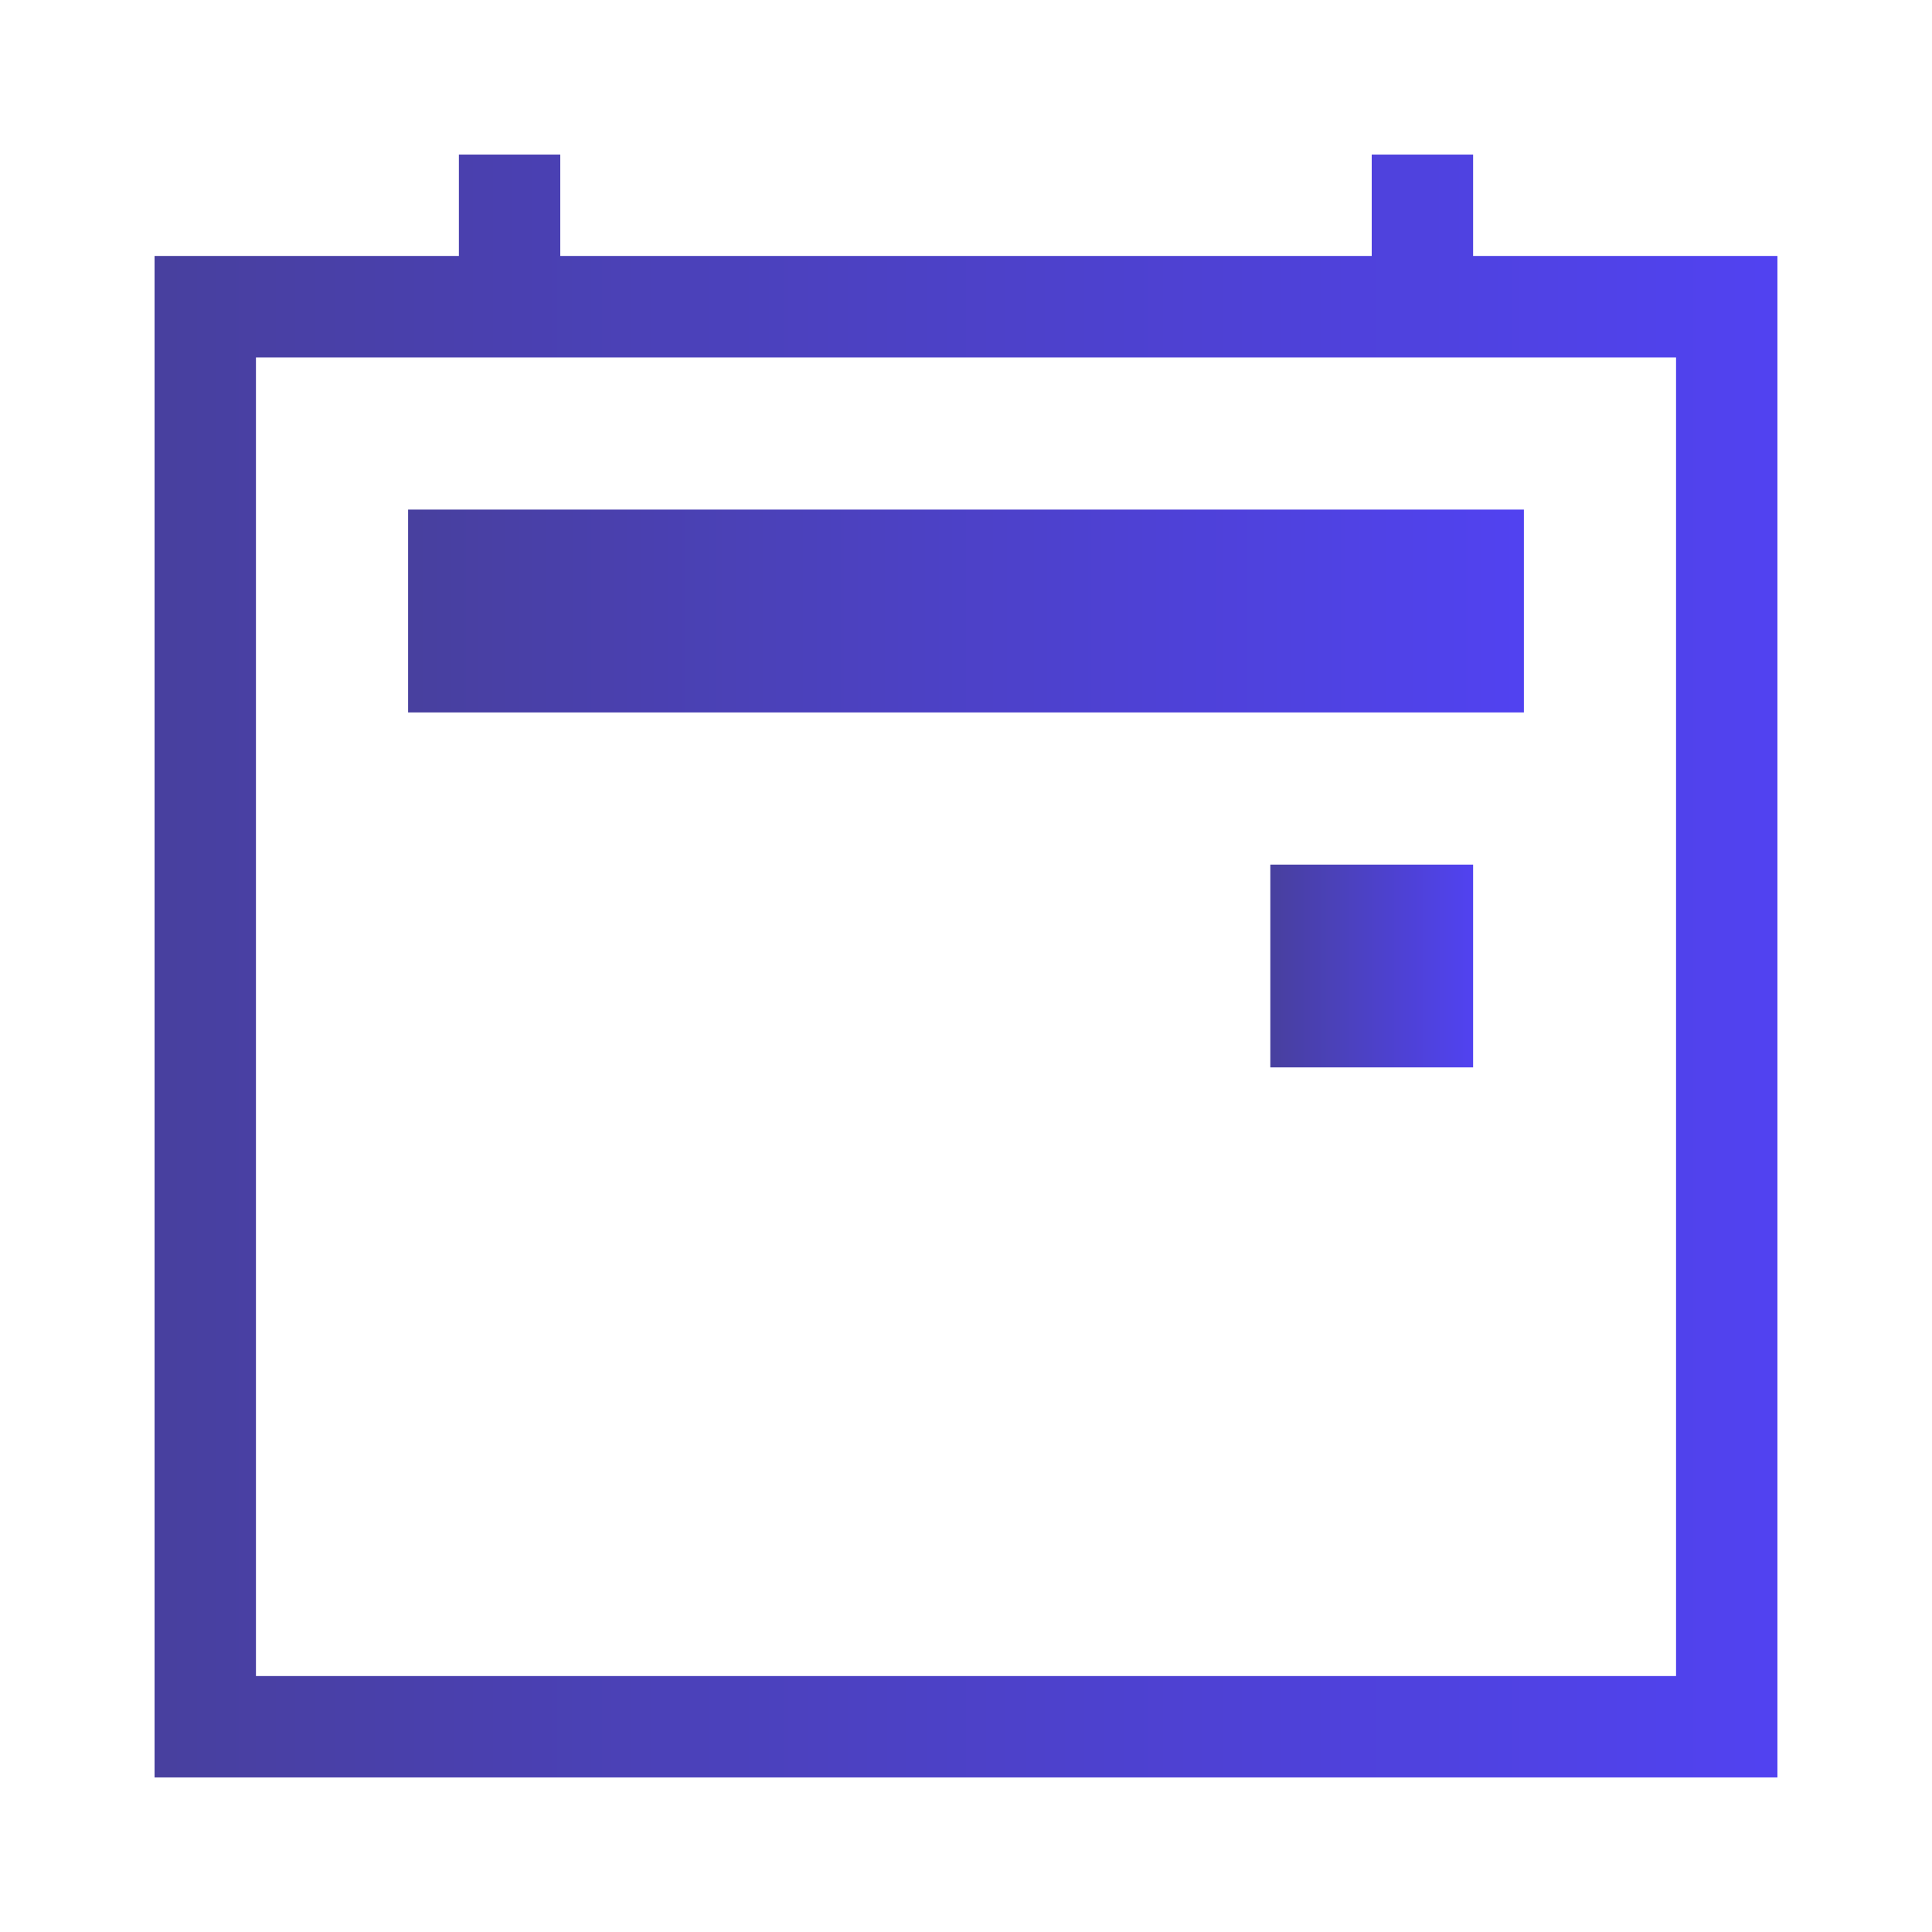 <svg width="25" height="25" viewBox="0 0 25 25" fill="none" xmlns="http://www.w3.org/2000/svg">
<path d="M19.062 11.188H16.438V13.812H19.062V11.188Z" fill="url(#paint0_linear_226_14)"/>
<path fill-rule="evenodd" clip-rule="evenodd" d="M5.938 2H7.25V3.312H17.75V2H19.062V3.312H21.688H23V4.625V21.688V23H21.688H3.312H2V21.688V4.625V3.312H3.312H5.938V2ZM21.688 4.625H3.312V21.688H21.688V4.625Z" fill="url(#paint1_linear_226_14)"/>
<path d="M19.719 6.594H5.281V9.219H19.719V6.594Z" fill="url(#paint2_linear_226_14)"/>
<defs>
<linearGradient id="paint0_linear_226_14" x1="16.427" y1="12.579" x2="19.073" y2="12.579" gradientUnits="userSpaceOnUse">
<stop stop-color="#48409E"/>
<stop offset="1" stop-color="#5142F1"/>
</linearGradient>
<linearGradient id="paint1_linear_226_14" x1="1.916" y1="13.13" x2="23.084" y2="13.13" gradientUnits="userSpaceOnUse">
<stop stop-color="#48409E"/>
<stop offset="1" stop-color="#5142F1"/>
</linearGradient>
<linearGradient id="paint2_linear_226_14" x1="5.223" y1="7.985" x2="19.776" y2="7.985" gradientUnits="userSpaceOnUse">
<stop stop-color="#48409E"/>
<stop offset="1" stop-color="#5142F1"/>
</linearGradient>
</defs>
</svg>
